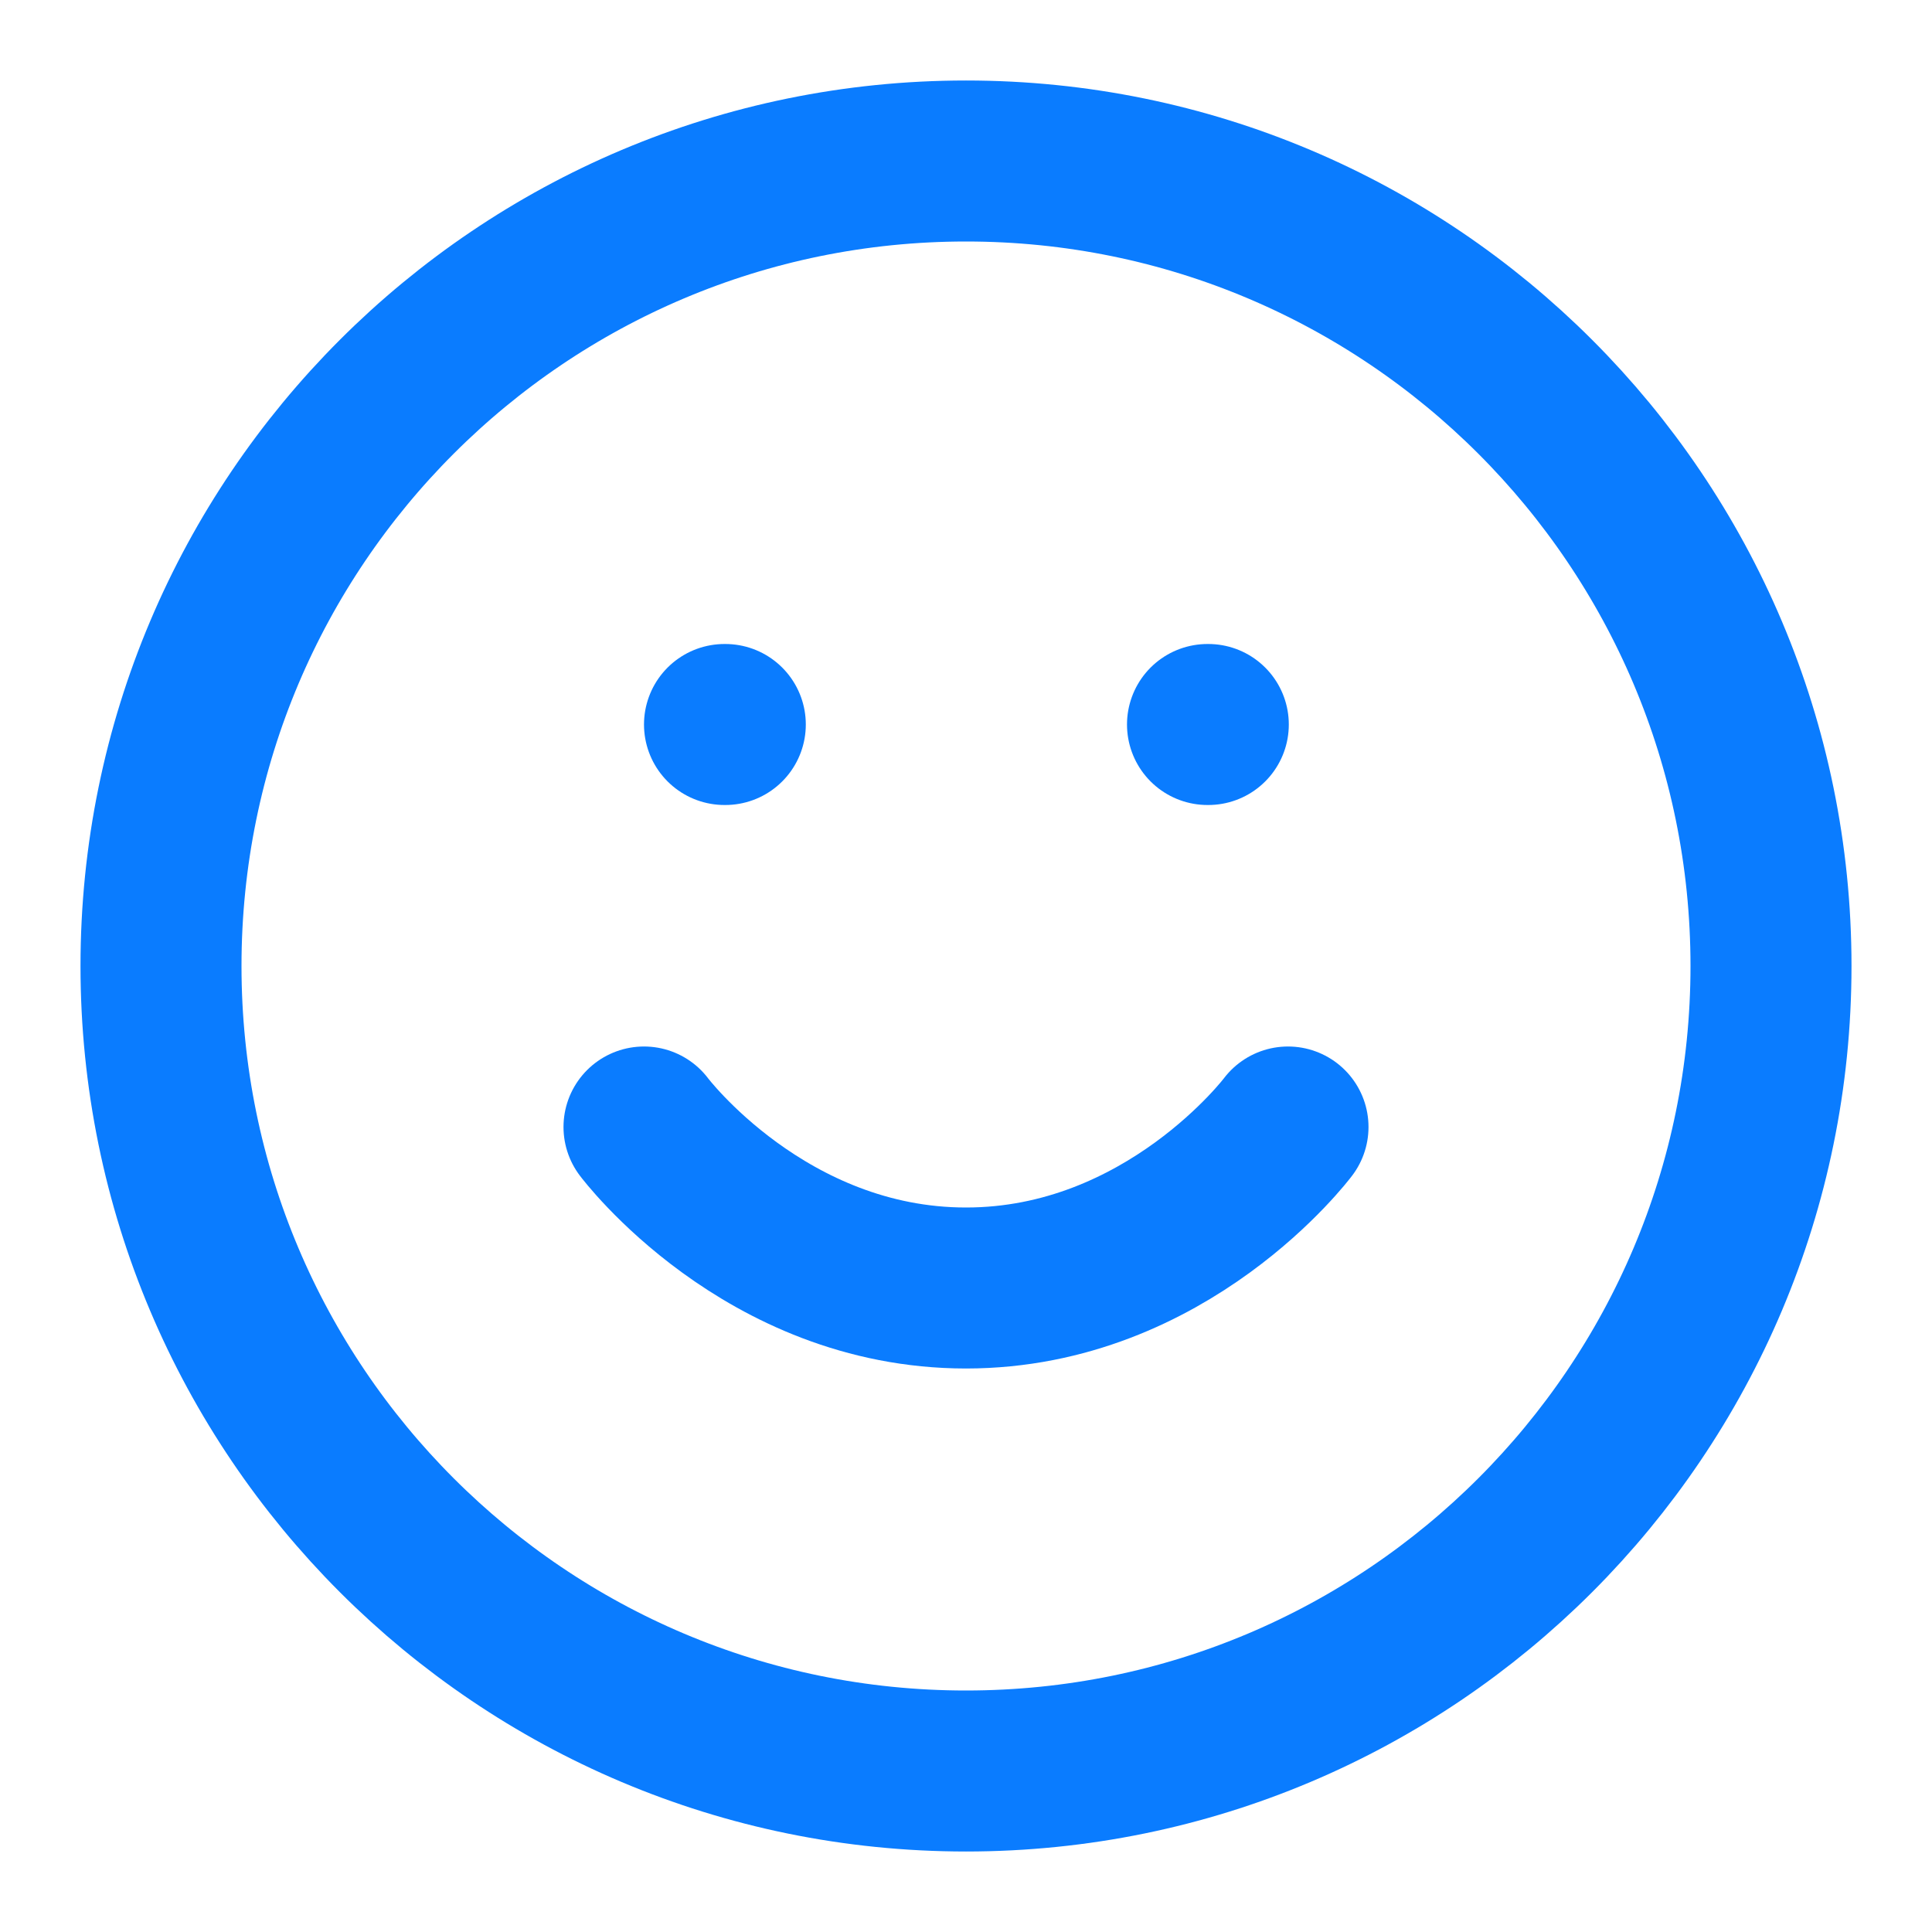 <svg width="24" height="24" viewBox="0 0 24 24" fill="none" xmlns="http://www.w3.org/2000/svg">
<g id="lucide:smile">
<g id="Group">
<path id="Vector" d="M12 22C17.523 22 22 17.523 22 12C22 6.477 17.523 2 12 2C6.477 2 2 6.477 2 12C2 17.523 6.477 22 12 22Z" stroke="#0A7CFF" stroke-width="2" stroke-linecap="round" stroke-linejoin="round"/>
<path id="Vector_2" d="M8 14C8 14 9.5 16 12 16C14.5 16 16 14 16 14M9 9H9.01M15 9H15.01" stroke="#0A7CFF" stroke-width="2" stroke-linecap="round" stroke-linejoin="round"/>
</g>
</g>
</svg>
